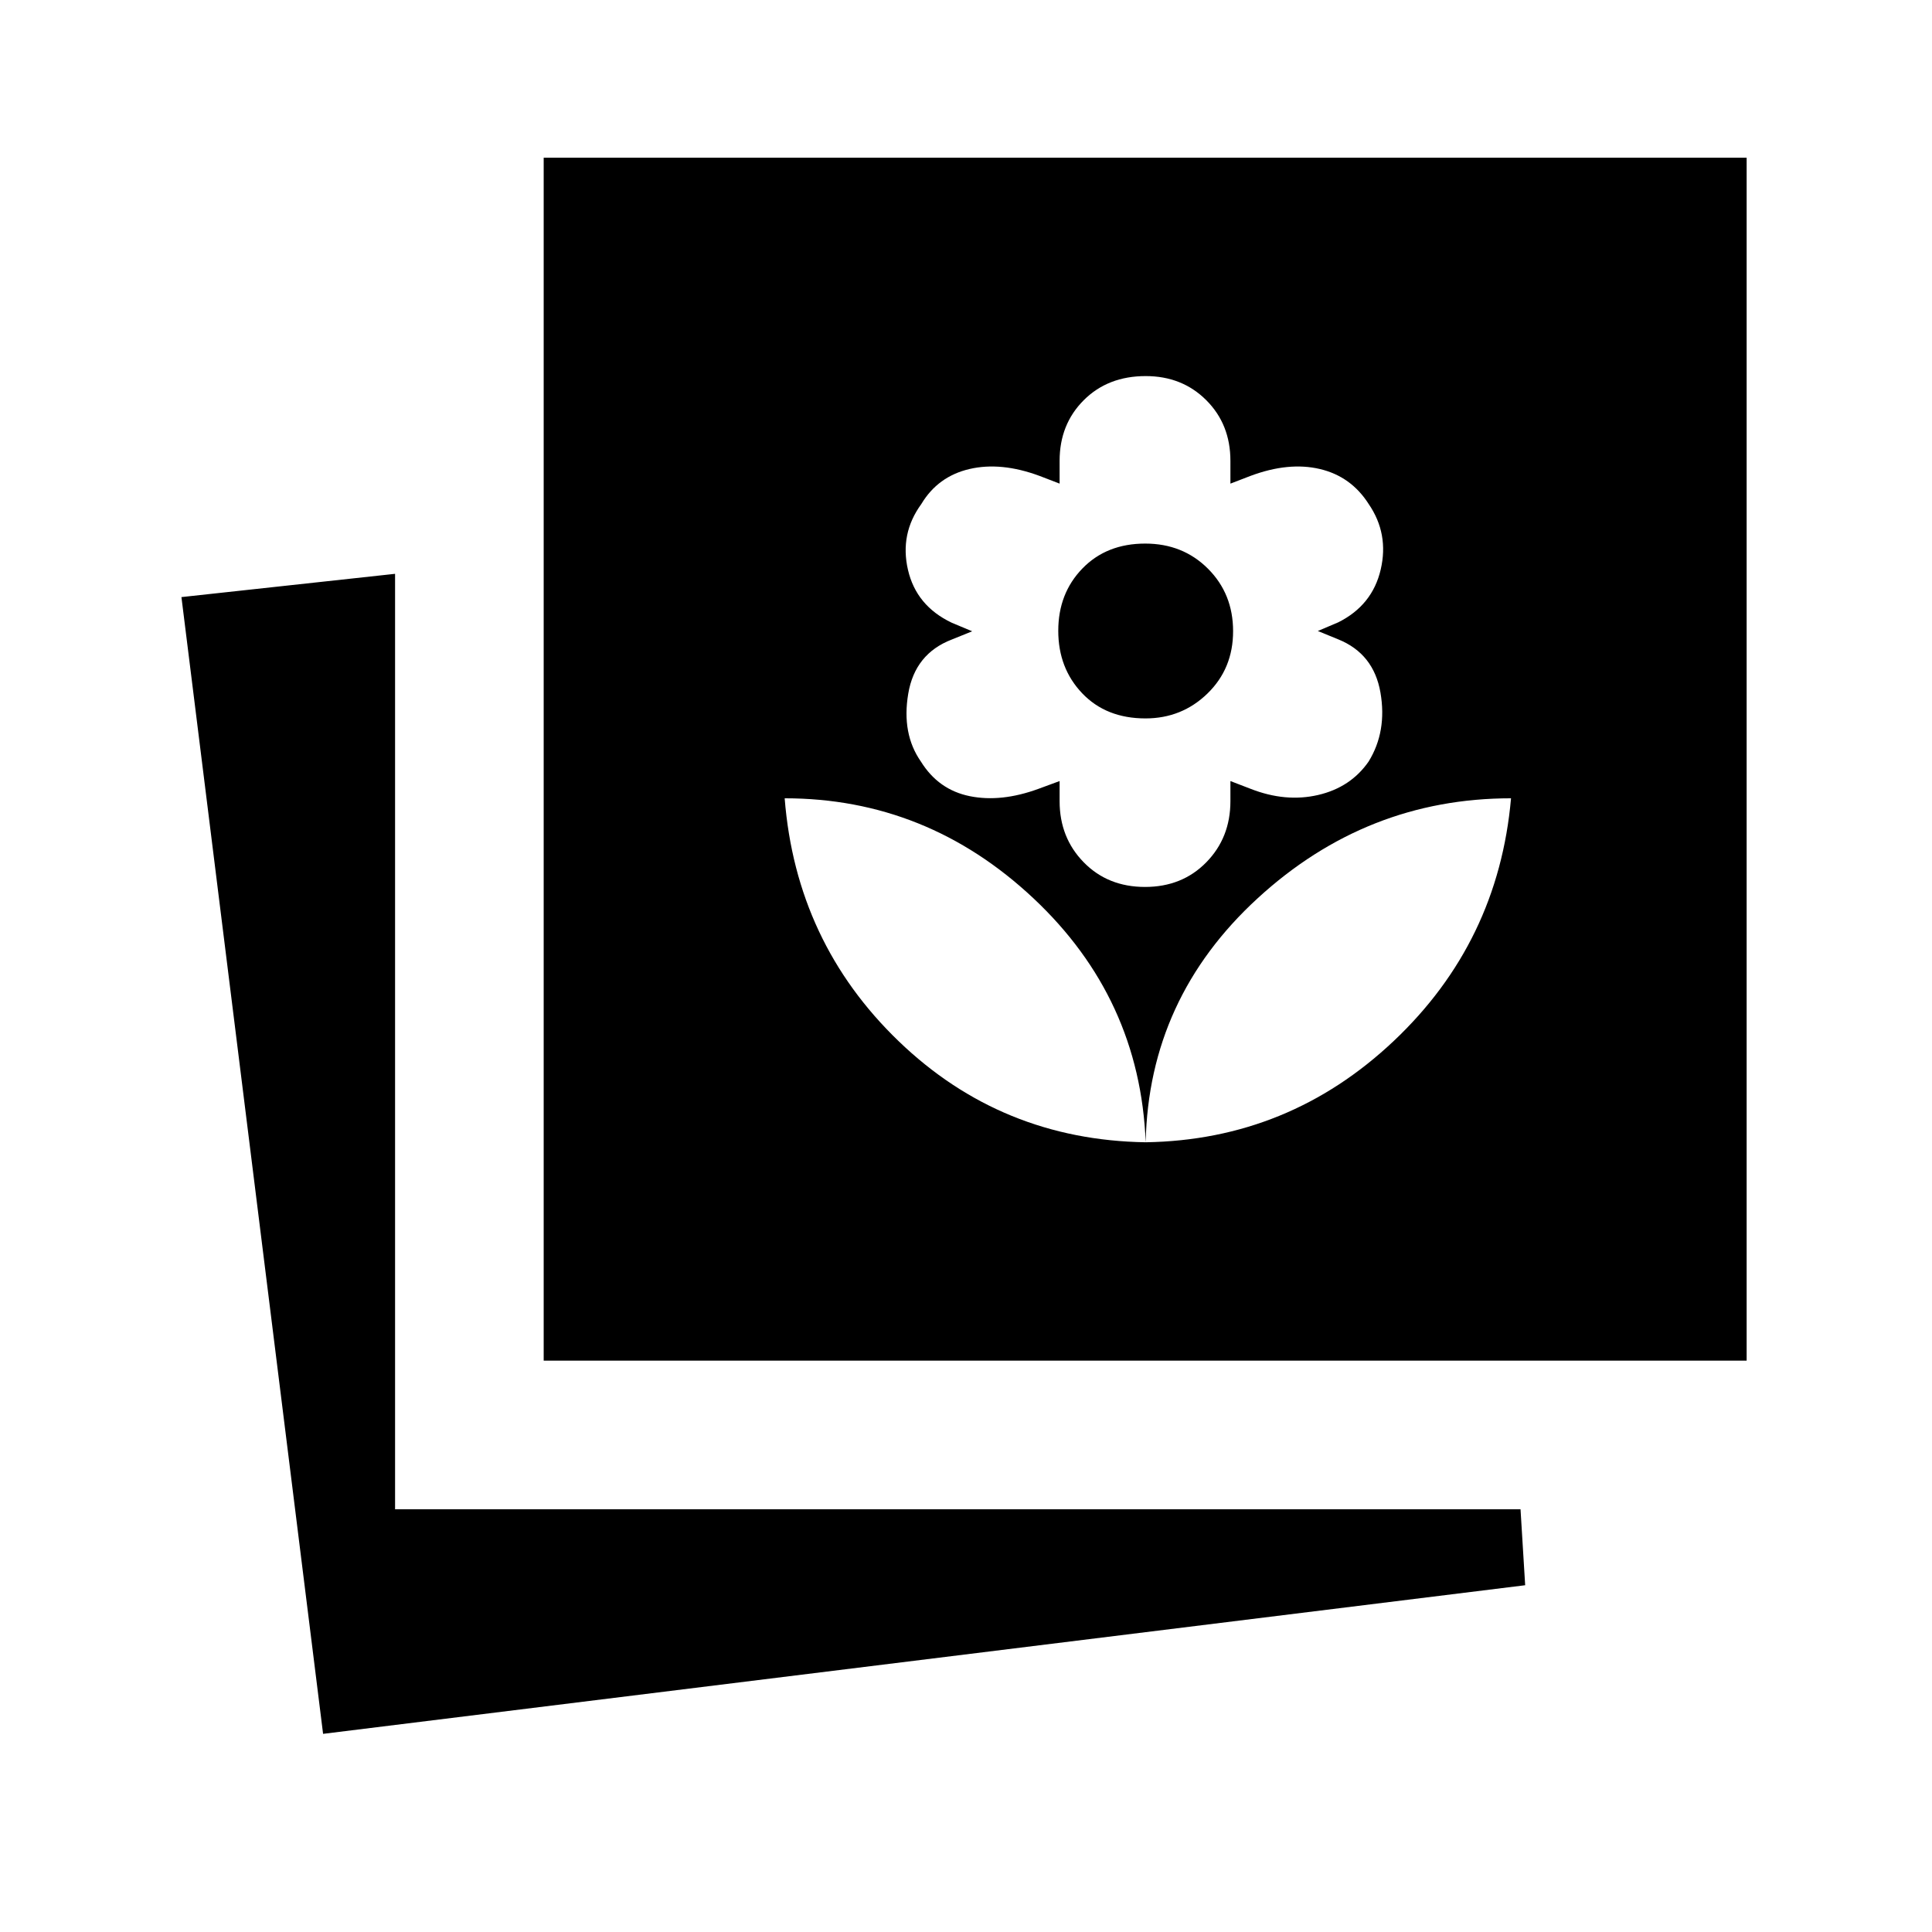<svg xmlns="http://www.w3.org/2000/svg" height="40" viewBox="0 -960 960 960" width="40"><path d="M160.539-98.462 90.154-663.308l106.154-11.564v464.821h559.231l2.308 37.743-597.308 73.846Zm109.615-185.435v-597.744h597.743v597.744H270.154ZM569.282-392.41q71.103-1.128 123.167-50.243 52.064-49.116 58.372-120.68-71.77 0-125.898 49.679-54.128 49.68-55.641 121.244Zm0 0q-2.846-71.564-55.79-121.244-52.943-49.679-123.595-49.679 5.641 71.564 56.628 120.68 50.988 49.115 122.757 50.243Zm-.333-126.872q18.461 0 30.448-12.243 11.988-12.244 11.988-30.372v-10l10 3.846q17.41 6.821 33.564 3.077 16.154-3.744 25.095-16.594 9.238-14.996 5.892-34.304-3.346-19.307-20.962-26.435l-10.154-4.154 10.154-4.308q16.949-8.462 21.09-26.231 4.141-17.769-5.961-32.538-8.744-13.744-24.257-17.411-15.513-3.666-34.461 3.411l-10 3.846v-11.334q0-18.128-11.988-30.115-11.987-11.987-30.115-11.987-18.795 0-30.782 11.987-11.987 11.987-11.987 30.115v11.334l-10-3.846q-19.103-7.077-34.795-3.411-15.693 3.667-23.923 17.411-10.77 14.769-6.629 32.687 4.141 17.917 21.757 26.284l10.154 4.254-10.154 4.1q-18.282 7.034-21.629 26.931-3.346 19.898 6.309 33.714 8.719 14.03 24.296 17.184 15.577 3.154 34.168-3.667l10.446-3.846v10q0 18.128 11.987 30.372 11.987 12.243 30.449 12.243Zm.228-83.743q-19.536 0-31.434-12.478-11.897-12.478-11.897-31.064 0-18.585 12.003-30.958 12.002-12.372 31.205-12.372 18.689 0 31.177 12.477 12.487 12.478 12.487 31.064t-12.734 30.958q-12.734 12.373-30.807 12.373Z"/></svg>